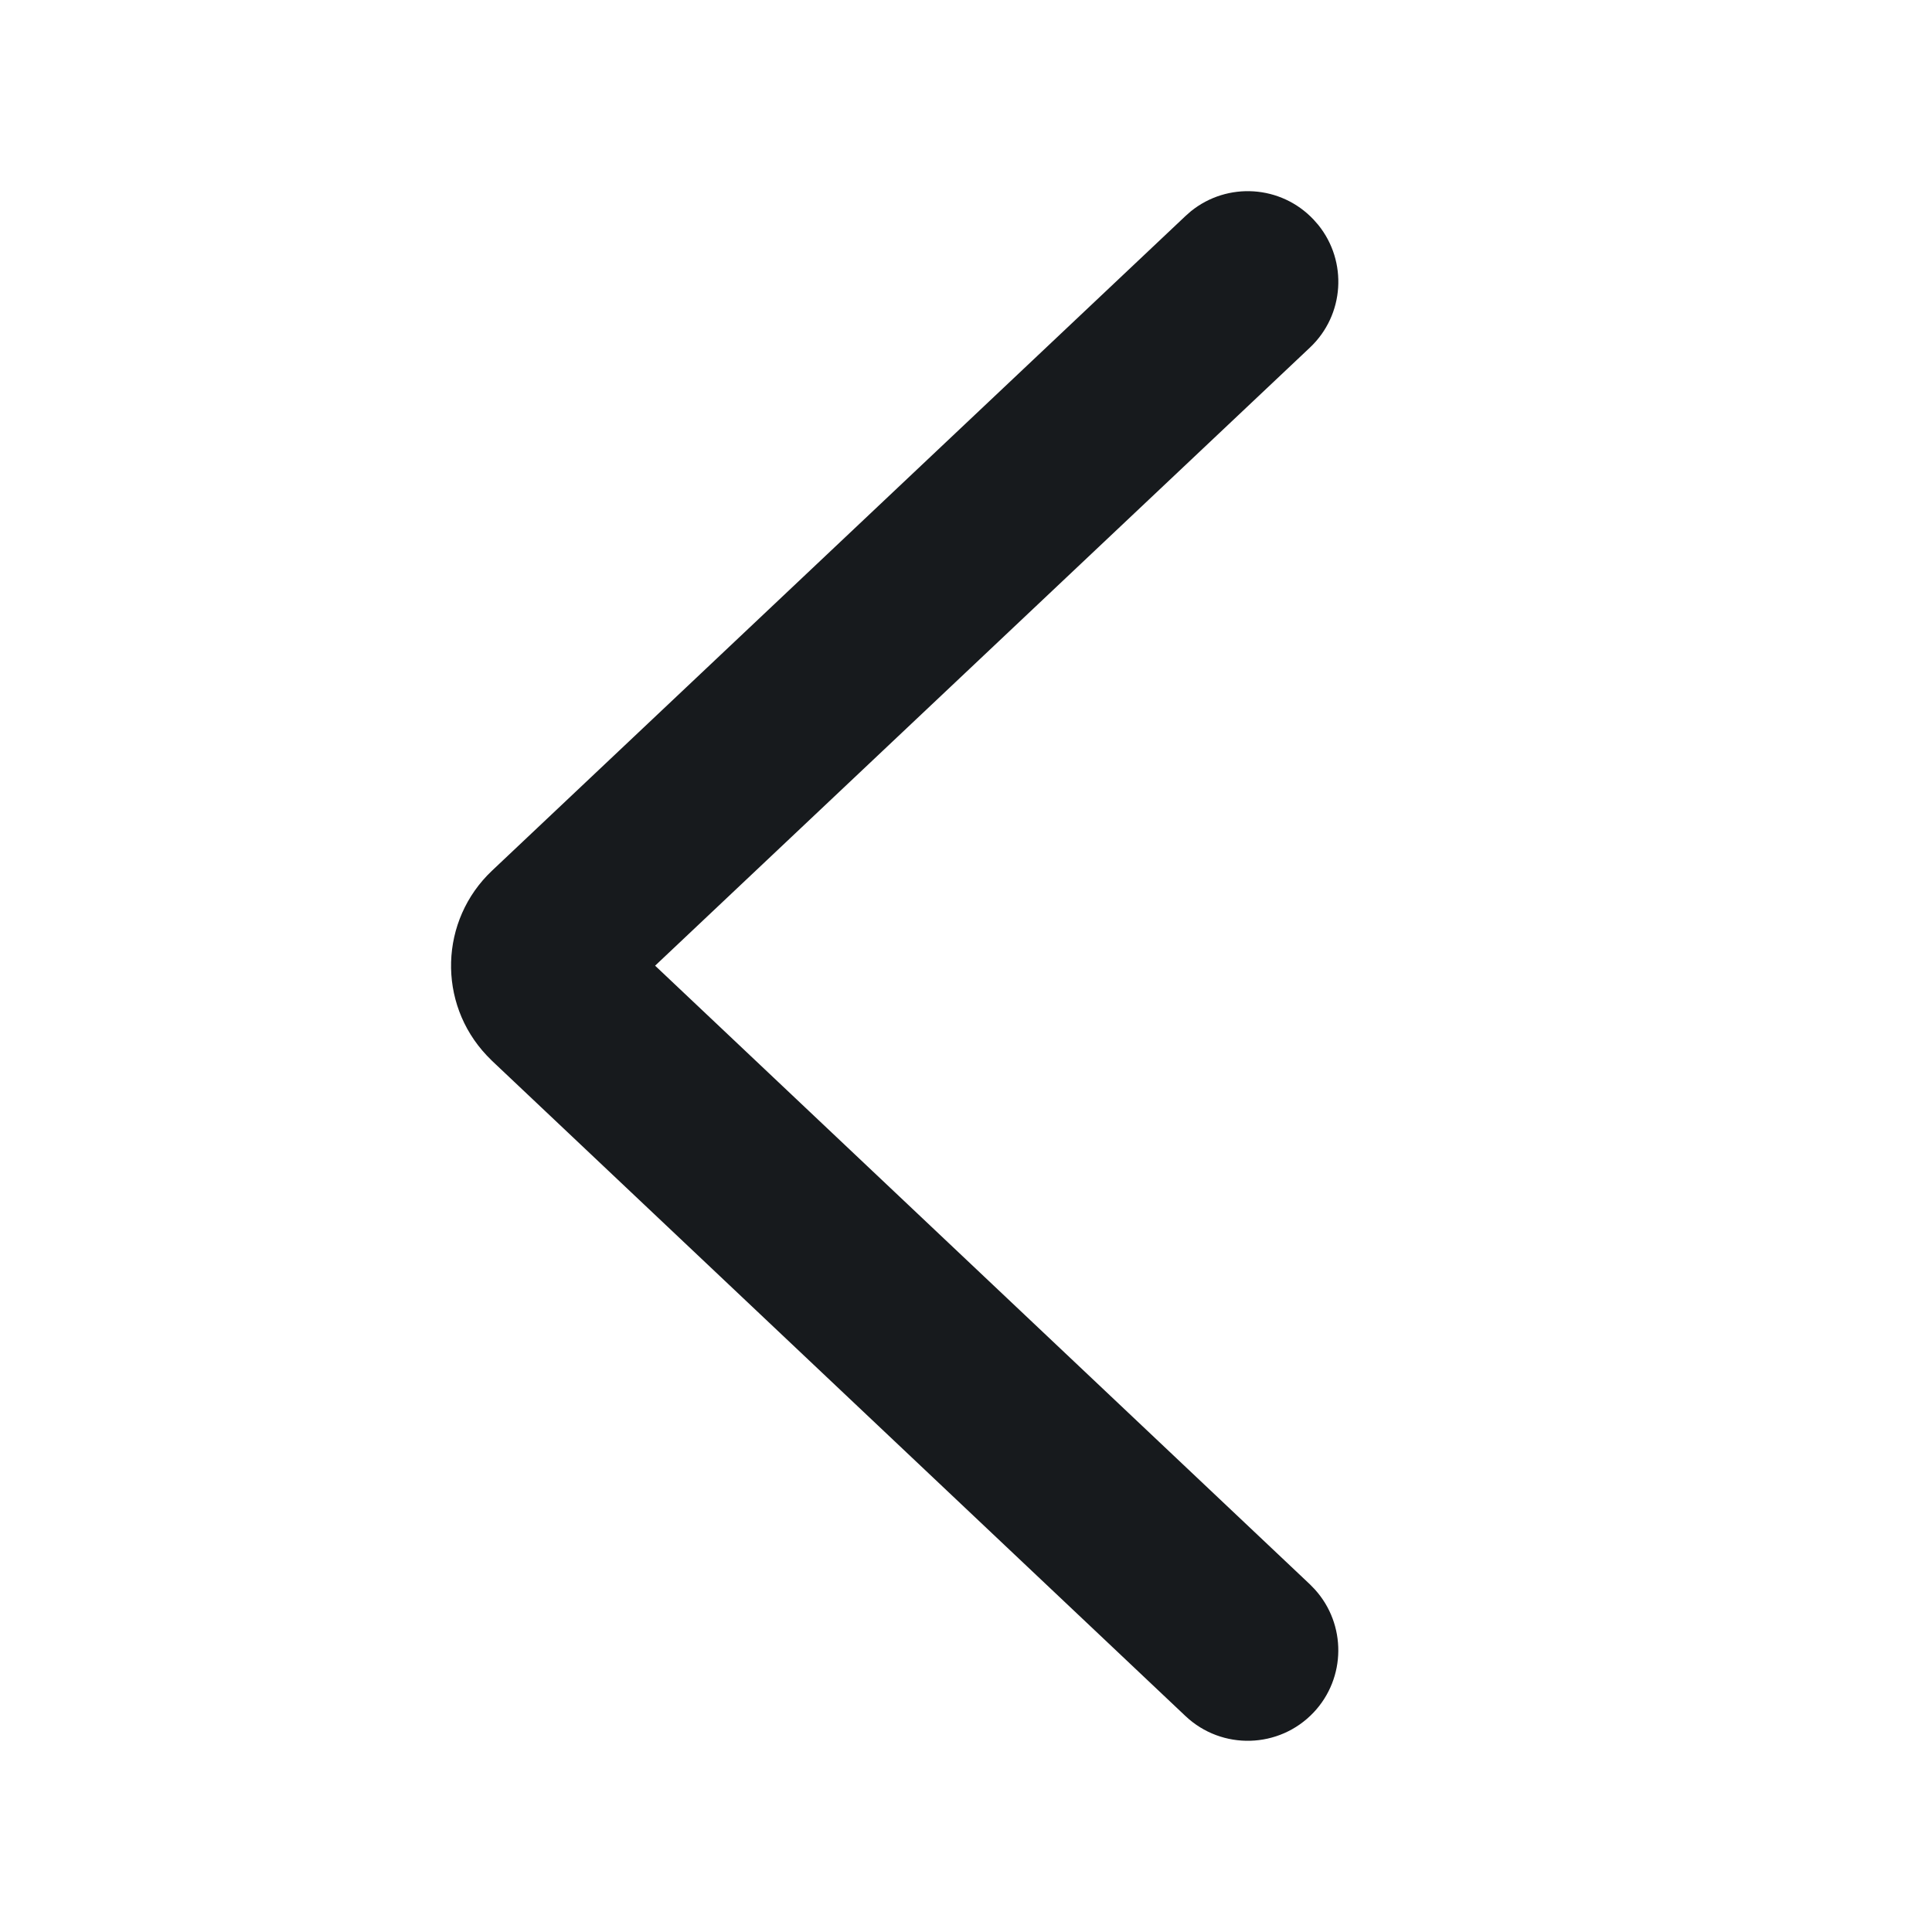 <svg width="24" height="24" viewBox="0 0 24 24" fill="none" xmlns="http://www.w3.org/2000/svg">
	<desc>
			Created with Pixso.
	</desc>
	<defs/>
	<rect id="00图标 icon/左箭头&amp;返回" width="24" height="24" fill="#FFFFFF" fill-opacity="0"/>
	<g opacity="0"/>
	<path id="路径 6" d="M16.318 2.728C15.912 2.297 15.247 2.258 14.794 2.624L14.728 2.682L6.113 10.815C5.46 11.431 5.43 12.459 6.047 13.112L6.112 13.178L14.727 21.318C15.179 21.744 15.891 21.724 16.318 21.273C16.724 20.843 16.725 20.176 16.334 19.745L16.273 19.682L8.138 11.996L16.272 4.318C16.703 3.912 16.742 3.247 16.376 2.794L16.318 2.728Z" fill="#171A1D" fill-opacity="1" fill-rule="evenodd"/>
</svg>
